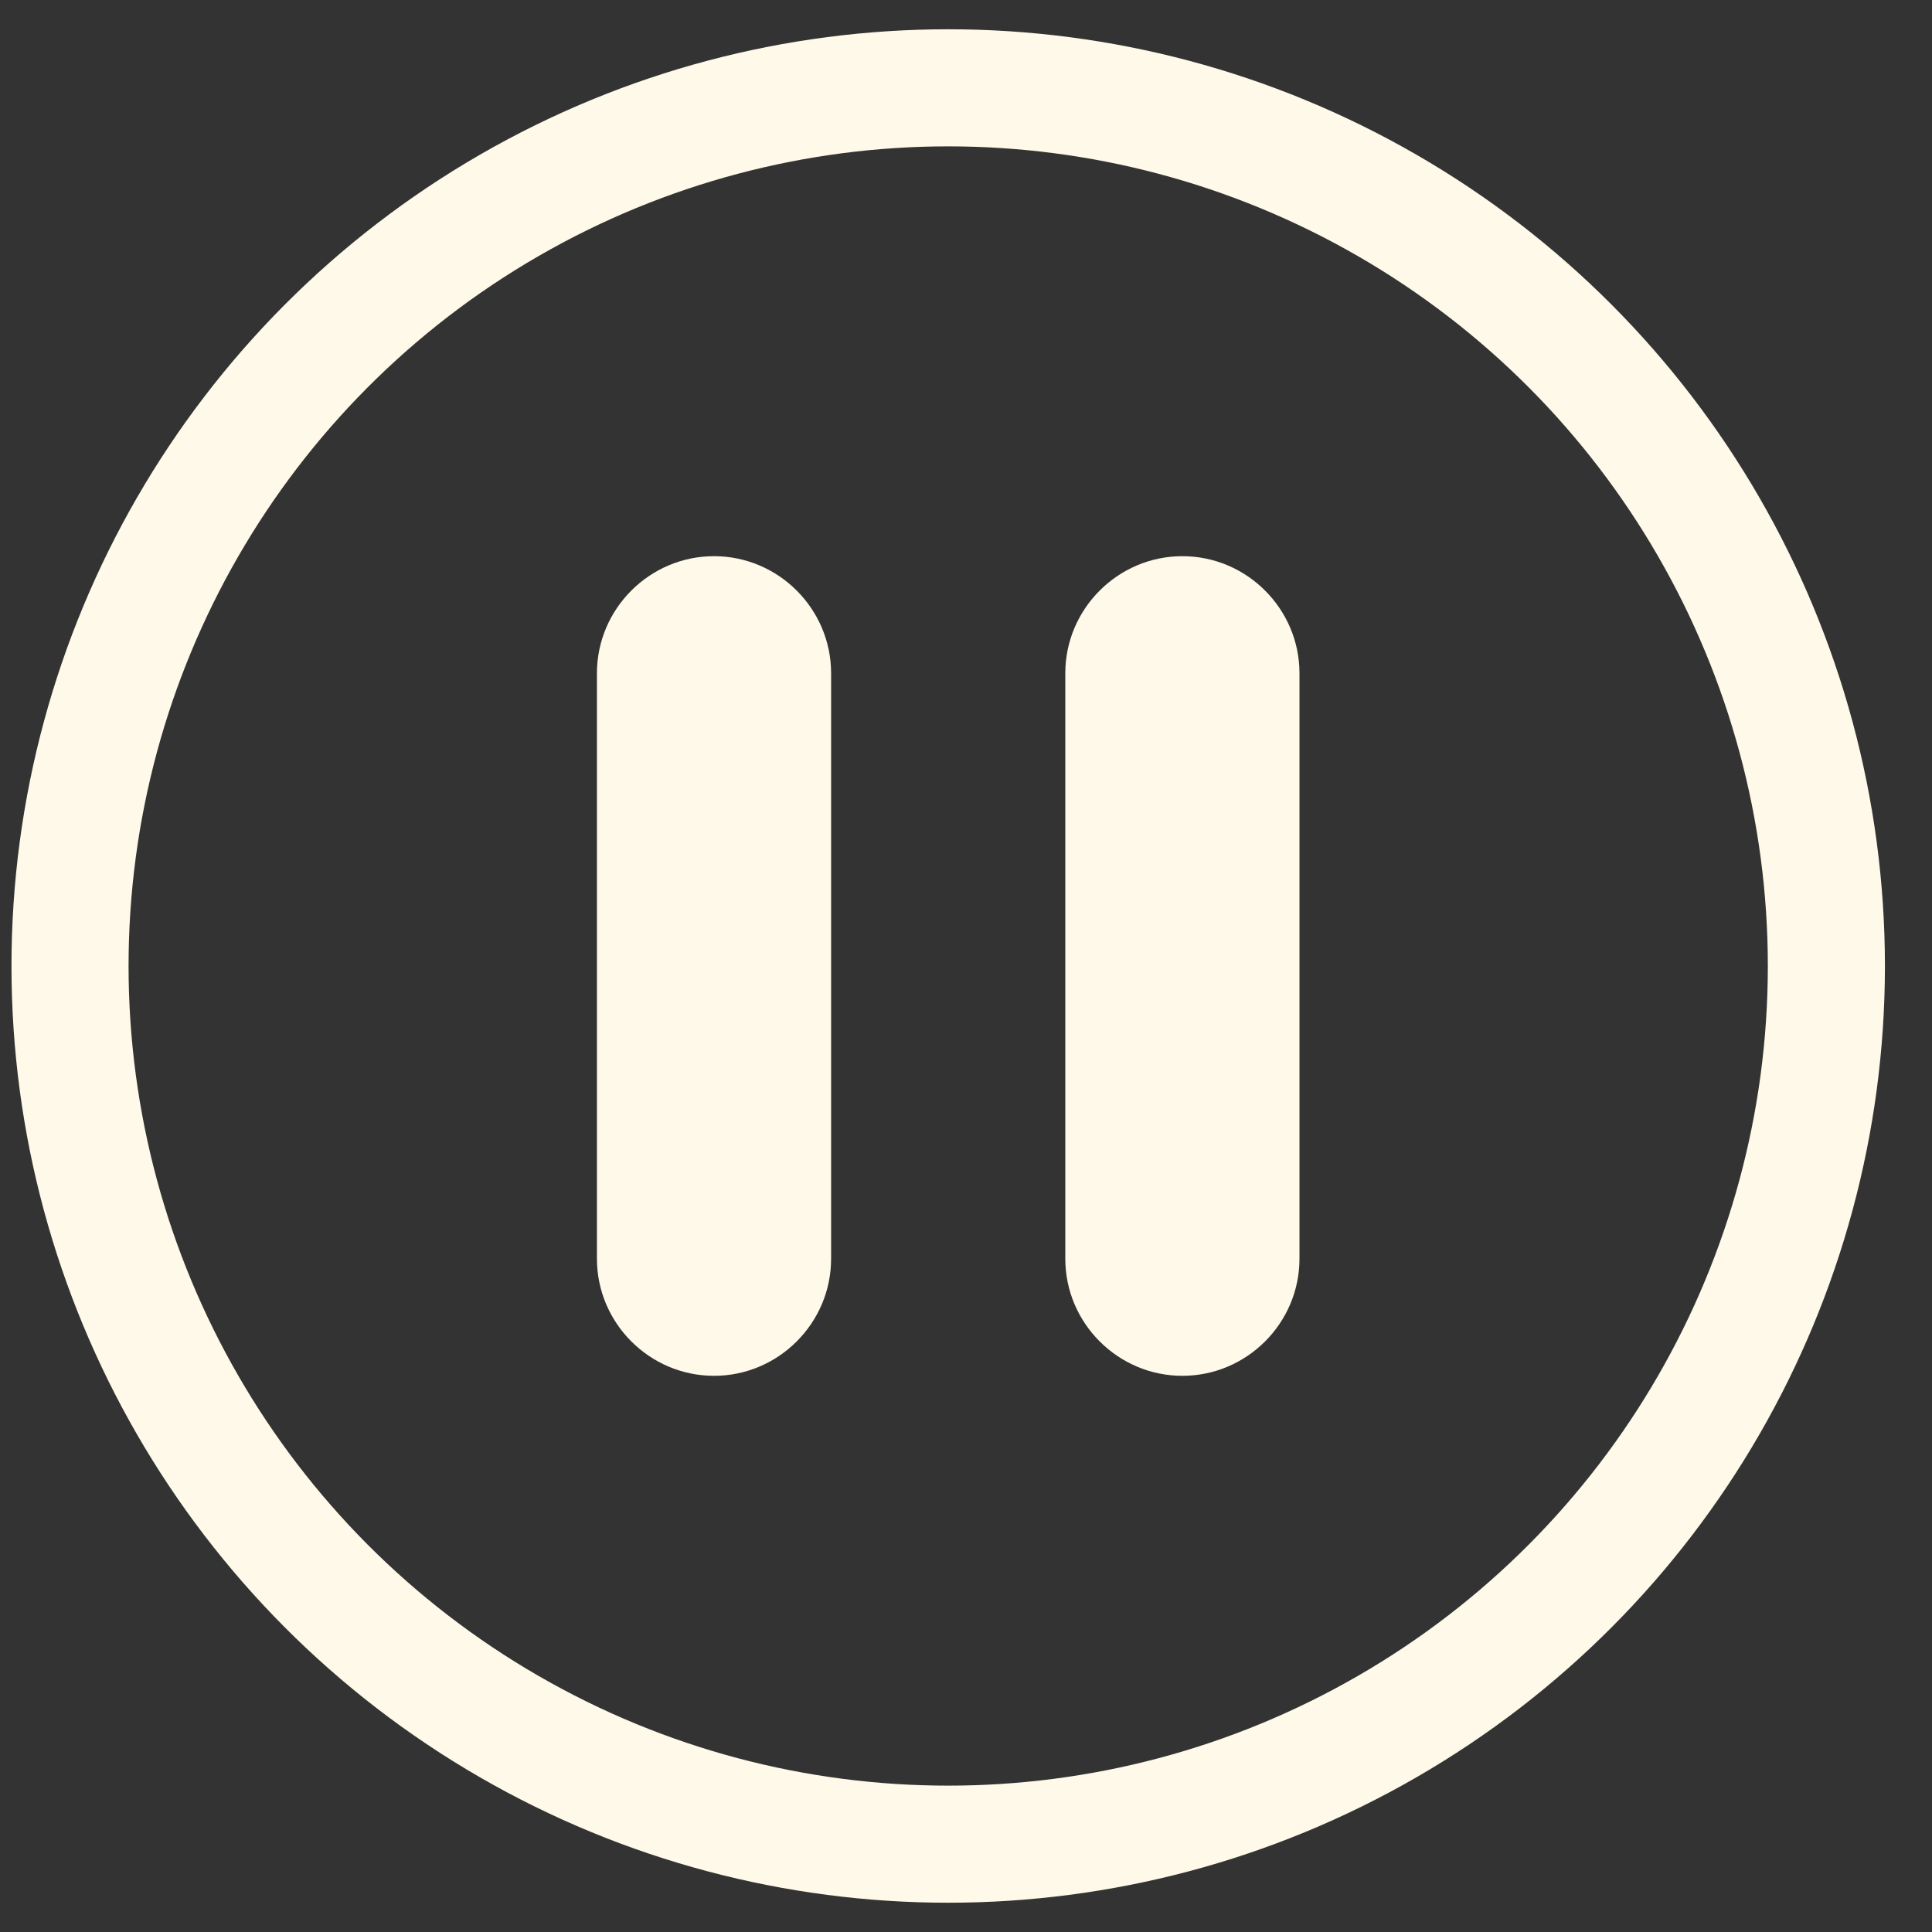 <svg width="33" height="33" viewBox="0 0 33 33" fill="none" xmlns="http://www.w3.org/2000/svg">
<rect x="0" y="0" width="33" height="33" fill="#333333" stroke="none"/>
<circle cx="16.196" cy="16.5" r="15" stroke="#FEF9E8" stroke-width="2"/>
<path d="M12.196 23.5C13.296 23.5 14.196 22.6 14.196 21.5V11.5C14.196 10.4 13.296 9.5 12.196 9.5C11.096 9.5 10.196 10.4 10.196 11.5V21.5C10.196 22.6 11.096 23.5 12.196 23.5ZM18.196 11.5V21.5C18.196 22.6 19.096 23.5 20.196 23.5C21.296 23.5 22.196 22.6 22.196 21.5V11.5C22.196 10.4 21.296 9.5 20.196 9.5C19.096 9.5 18.196 10.4 18.196 11.5Z" fill="#FEF9E8"/>
</svg>
